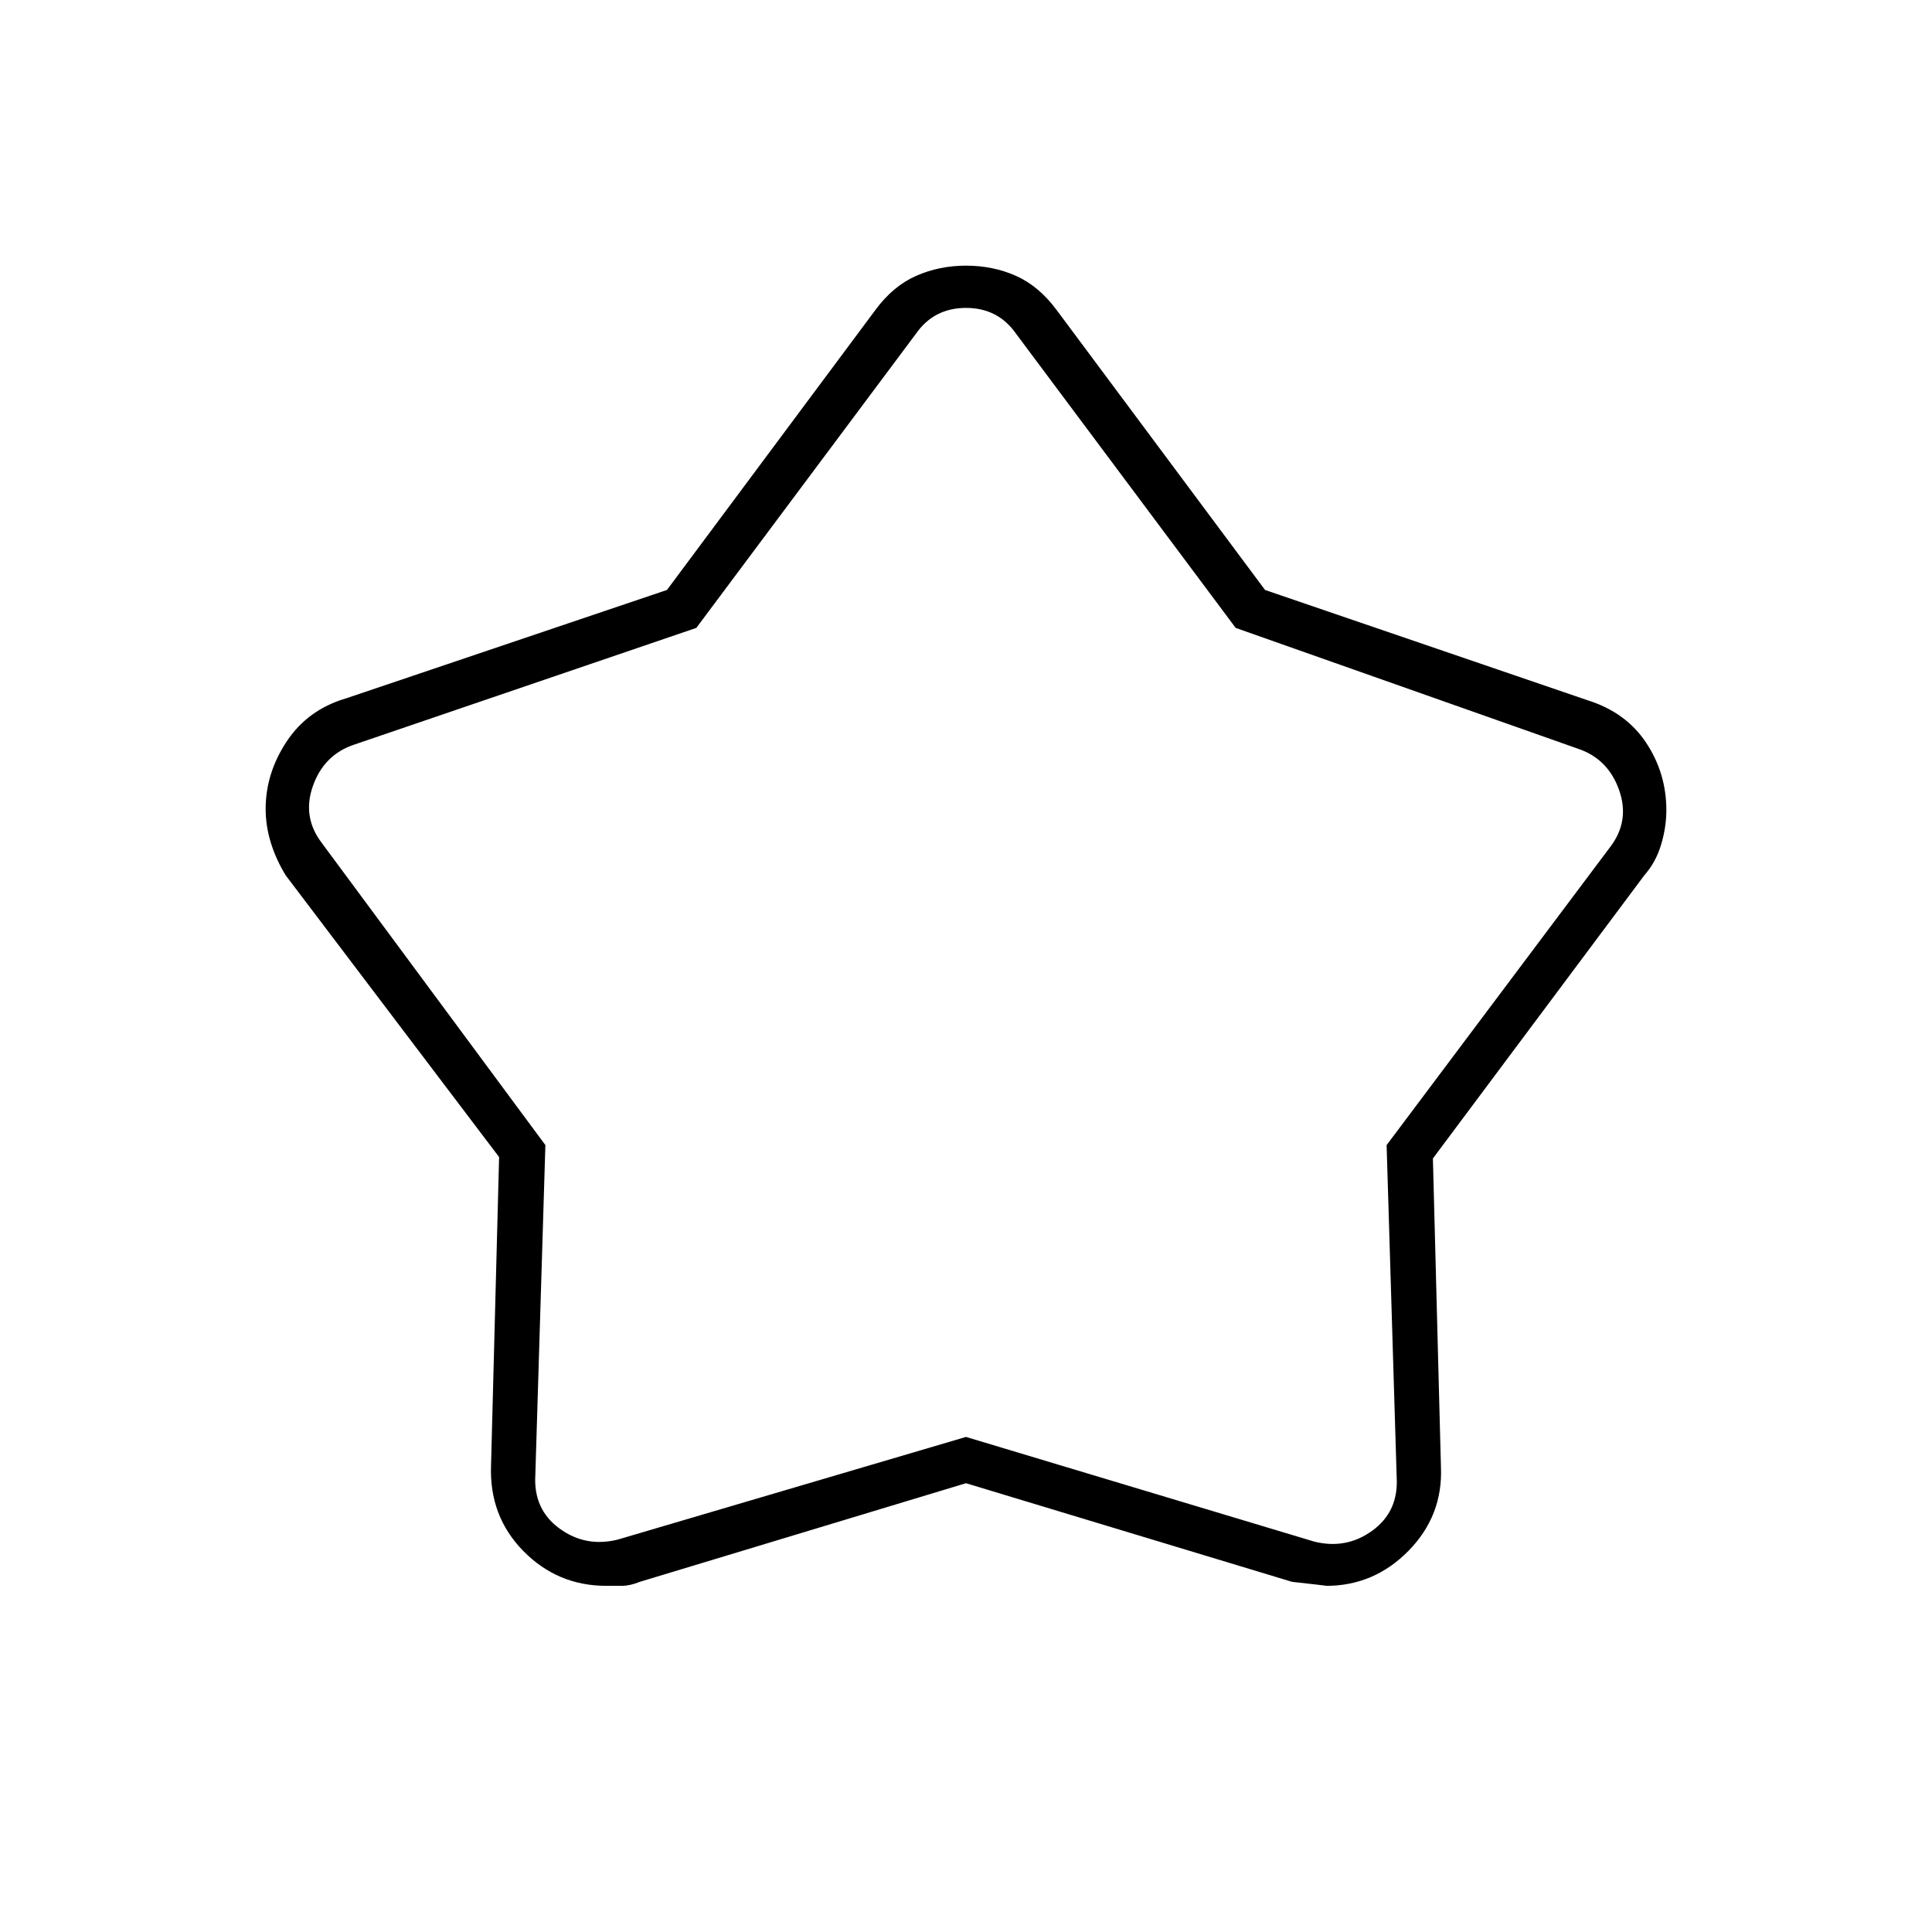 <svg xmlns="http://www.w3.org/2000/svg" width="48" height="48" viewBox="0 -960 960 960"><path d="M331.41-666.85 435-806q8.75-11.87 20.24-16.94 11.49-5.06 24.82-5.06t24.74 5.06q11.4 5.07 20.2 16.94l103.59 139.15L789-612q19 6 29 21.13 10 15.13 10 33.43 0 8.44-2.6 17.14-2.6 8.7-8.4 15.3L712-384.36 716-231q1 24.14-16.1 41.57Q682.79-172 658.97-172q1.03 0-16.97-2l-162-49-161.95 48.96Q313-172 308.89-172h-7.54Q277-172 260-189.35T244-232l4-153.06L142-525q-4.8-7.79-7.4-16.19Q132-549.6 132-558q0-17.83 10.49-33.63Q152.98-607.43 172-613l159.41-53.85ZM346-648l-170 58q-15 5-20.5 20.5T160-541l111 150-5 164q-1 17 12 26.5t29 5.5l173-51 173 52q16 4 29-5.5t12-26.5l-5-165 111-148q10-13 4.5-28.5T784-588l-170-60-109-146q-9-13-25-13t-25 13L346-648Zm134 148Z"/></svg>